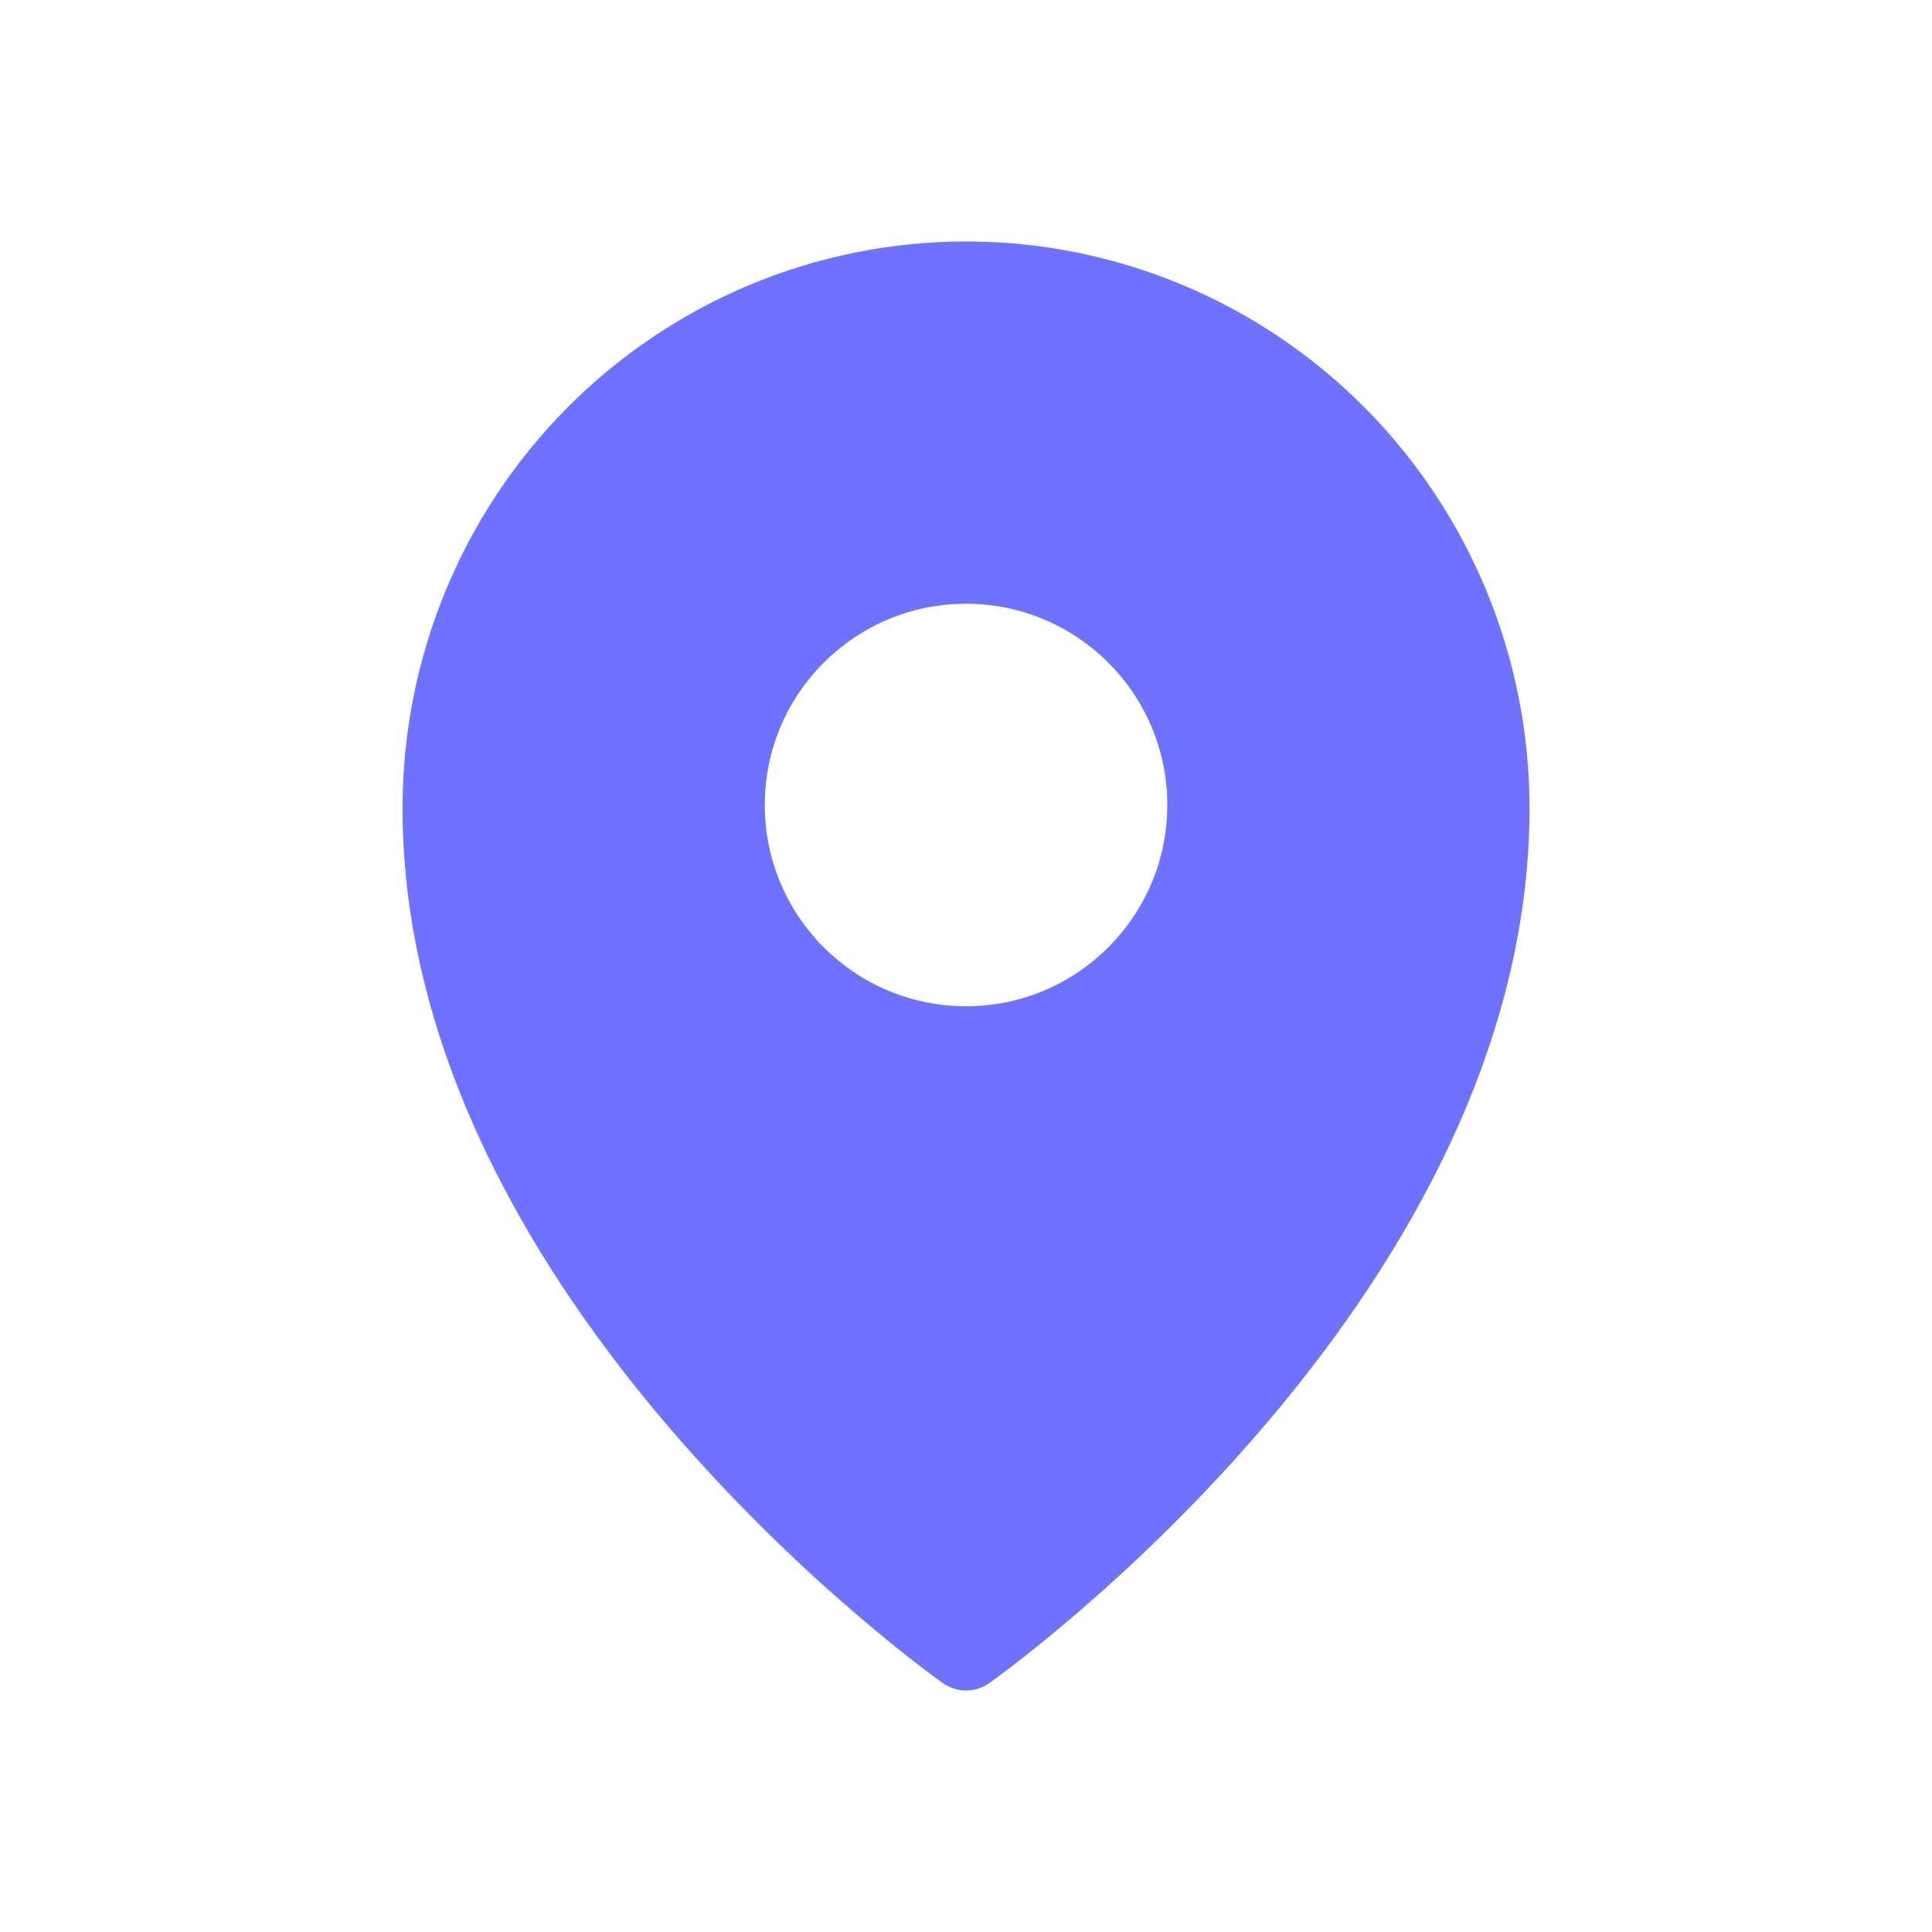 <svg fill="none" height="48" viewBox="0 0 48 48" width="48" xmlns="http://www.w3.org/2000/svg"><path clip-rule="evenodd" d="m23.424 41.817c0.0 0.0.001 0.0.576-.817zm1.153 0 .004-.003.009-.006.032-.023c.027-.02.067-.048.117-.085.101-.074.246-.183.43-.324.368-.283.889-.697 1.513-1.231 1.247-1.066 2.91-2.613 4.575-4.54 3.307-3.826 6.744-9.286 6.744-15.529 0-3.732-1.474-7.311-4.098-9.952-2.625-2.641-6.187-4.125-9.902-4.125s-7.277 1.485-9.902 4.125c-2.625 2.64-4.098 6.22-4.098 9.952 0 6.243 3.436 11.703 6.744 15.529 1.666 1.927 3.329 3.474 4.575 4.54.624.533 1.145.948 1.513 1.231.184.141.329.25.43.324.05.037.09.065.117.085l.032.023.009.006.004.003c.345.243.807.243 1.153 0zm-.576-.817.576.817c-0.0 0-.001 0-.576-.817zm5-21c0 2.761-2.239 5-5 5s-5-2.239-5-5 2.239-5 5-5 5 2.239 5 5z" fill="#6d73ff" fill-rule="evenodd"/></svg>